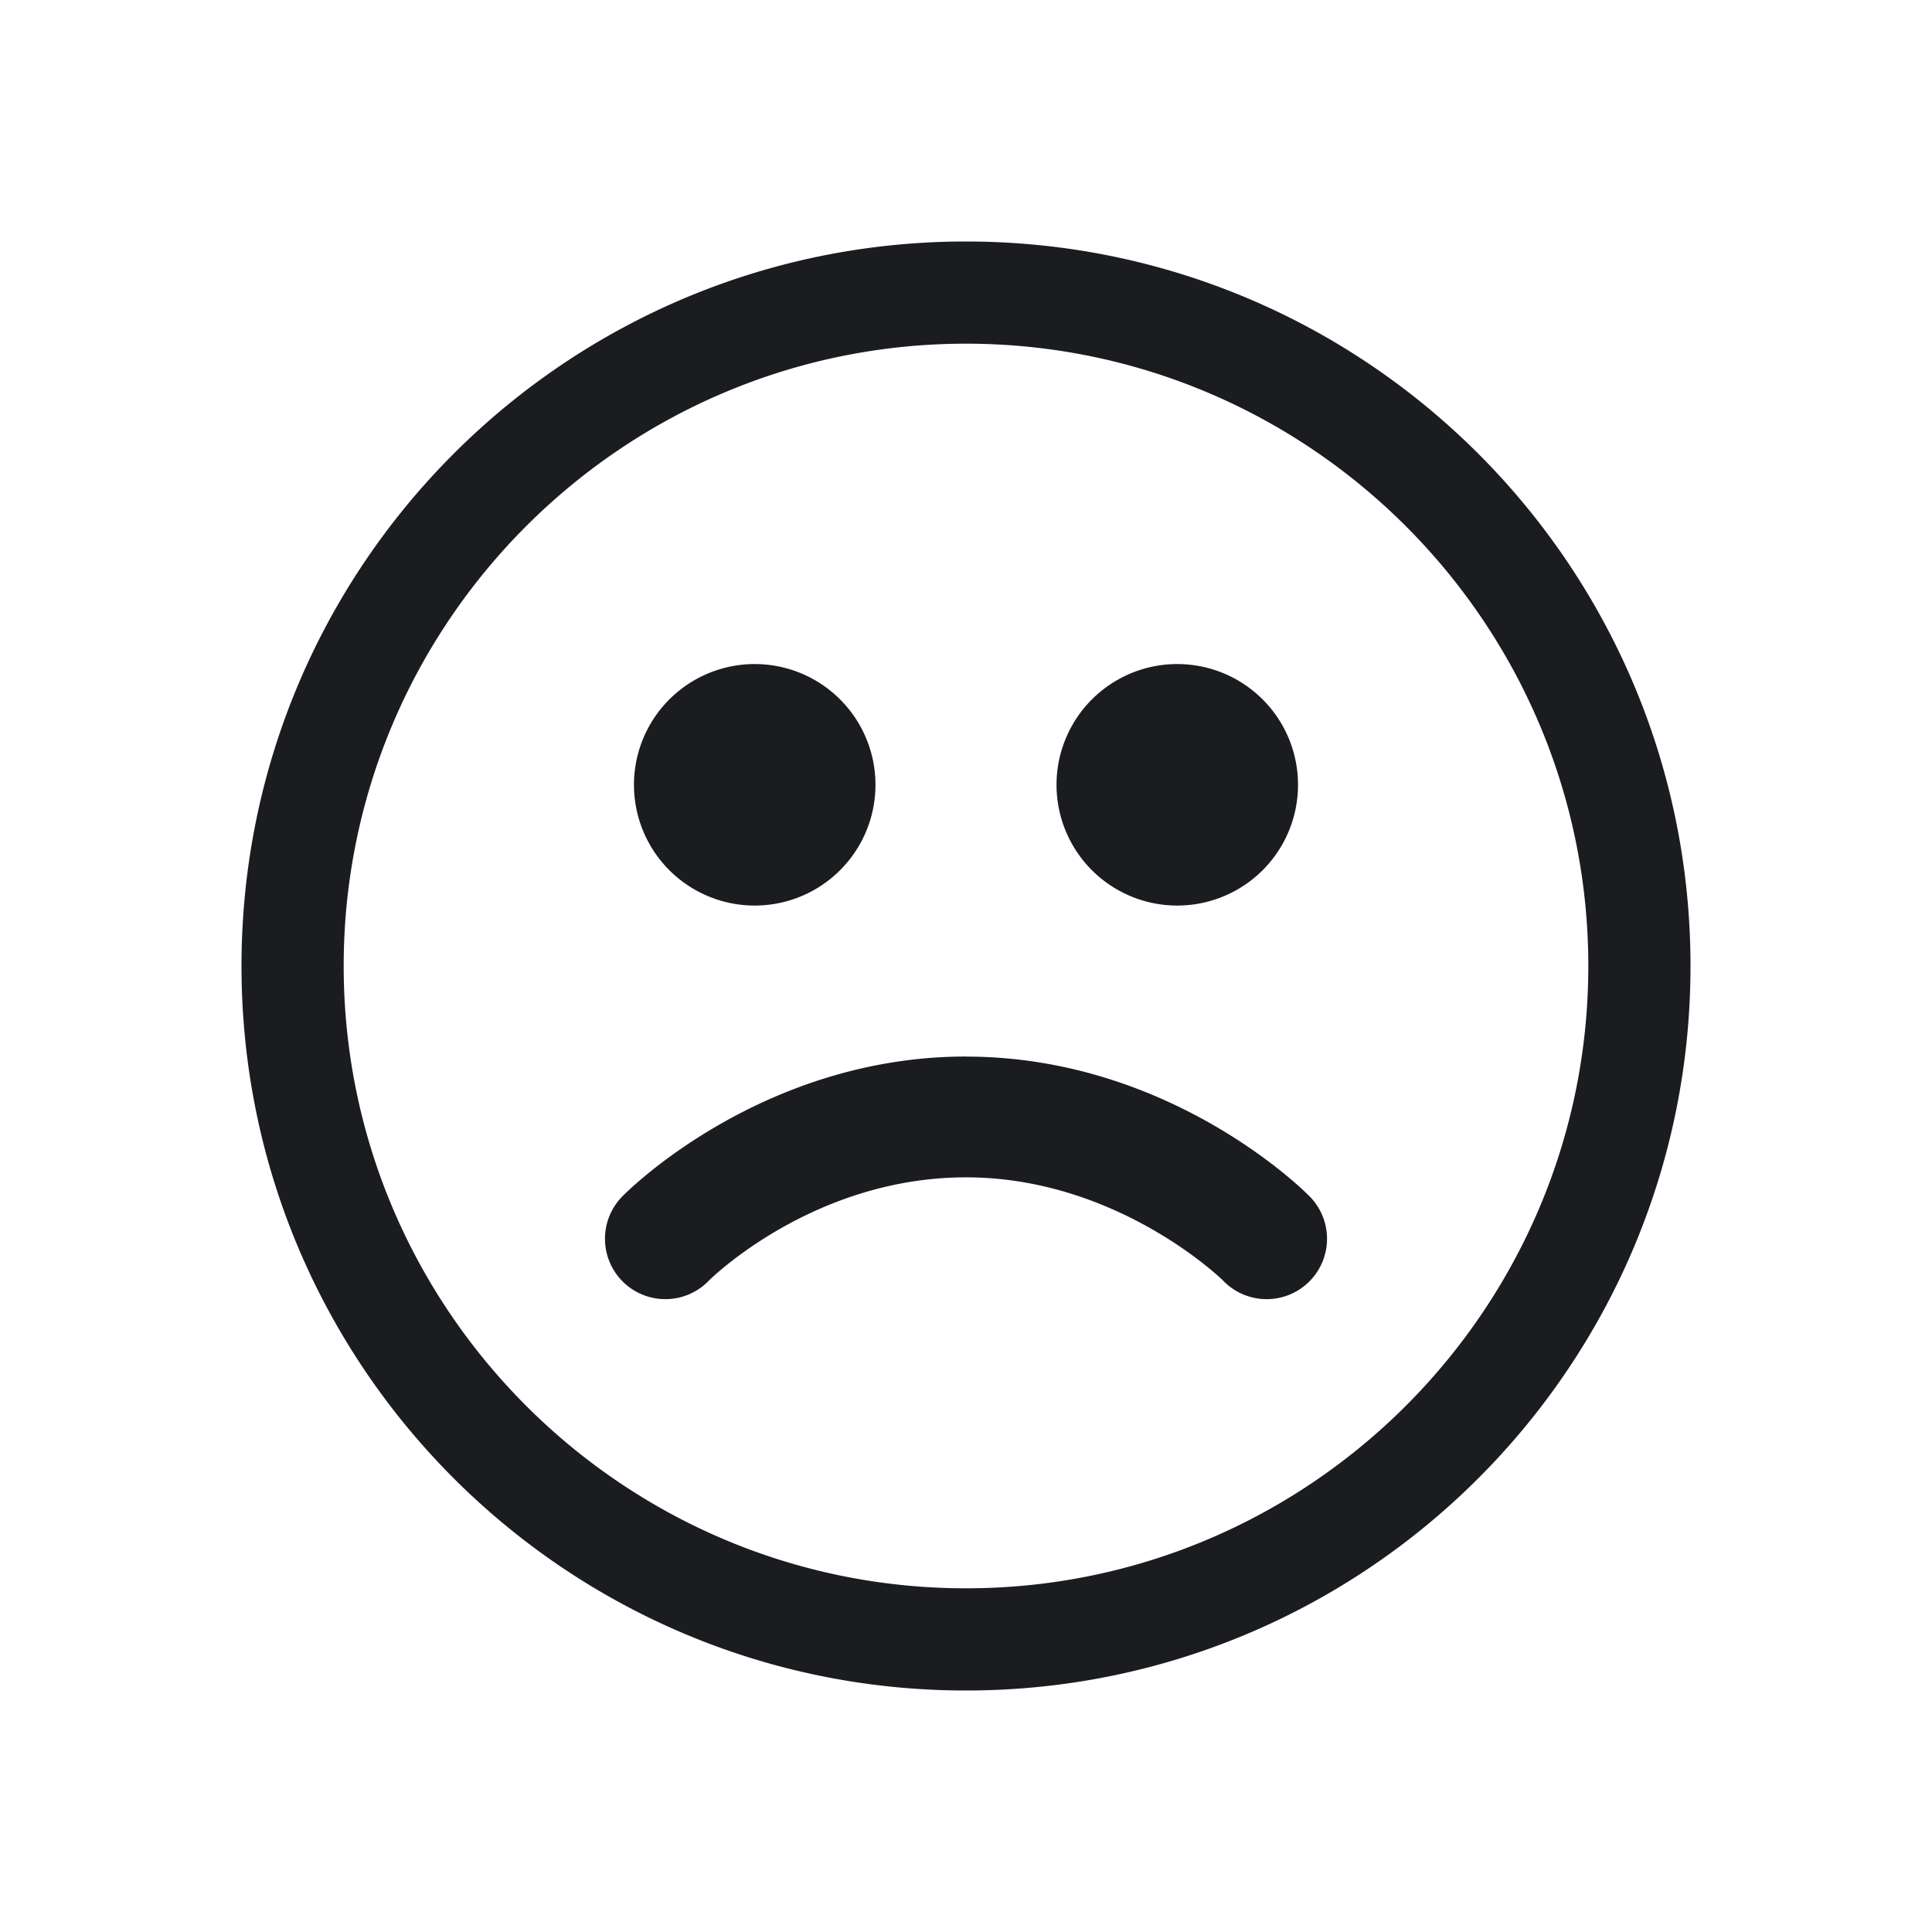 <svg xmlns="http://www.w3.org/2000/svg" width="28" height="28" fill="none"><g clip-path="url(#a)"><path fill="#1A1C1F" fill-rule="evenodd" d="M14 3.5c5.799 0 10.5 4.701 10.5 10.5S19.799 24.5 14 24.5 3.5 19.799 3.5 14 8.201 3.5 14 3.5m0 1.481c-4.973 0-9.019 4.046-9.019 9.019S9.027 23.019 14 23.019s9.019-4.046 9.019-9.019S18.973 4.981 14 4.981m0 10.332c2.936 0 4.88 1.926 4.962 2.008a.875.875 0 1 1-1.242 1.232c-.013-.012-1.53-1.49-3.72-1.49-2.216 0-3.705 1.477-3.72 1.49a.875.875 0 1 1-1.242-1.232c.081-.082 2.025-2.009 4.962-2.009m-3.062-5.688a1.75 1.75 0 1 1 0 3.5 1.75 1.75 0 0 1 0-3.5m6.124 0a1.75 1.75 0 1 1 0 3.5 1.75 1.75 0 0 1 0-3.5" clip-rule="evenodd"/></g><defs><clipPath id="a"><path fill="#fff" d="M0 0h28v28H0z"/></clipPath></defs></svg>